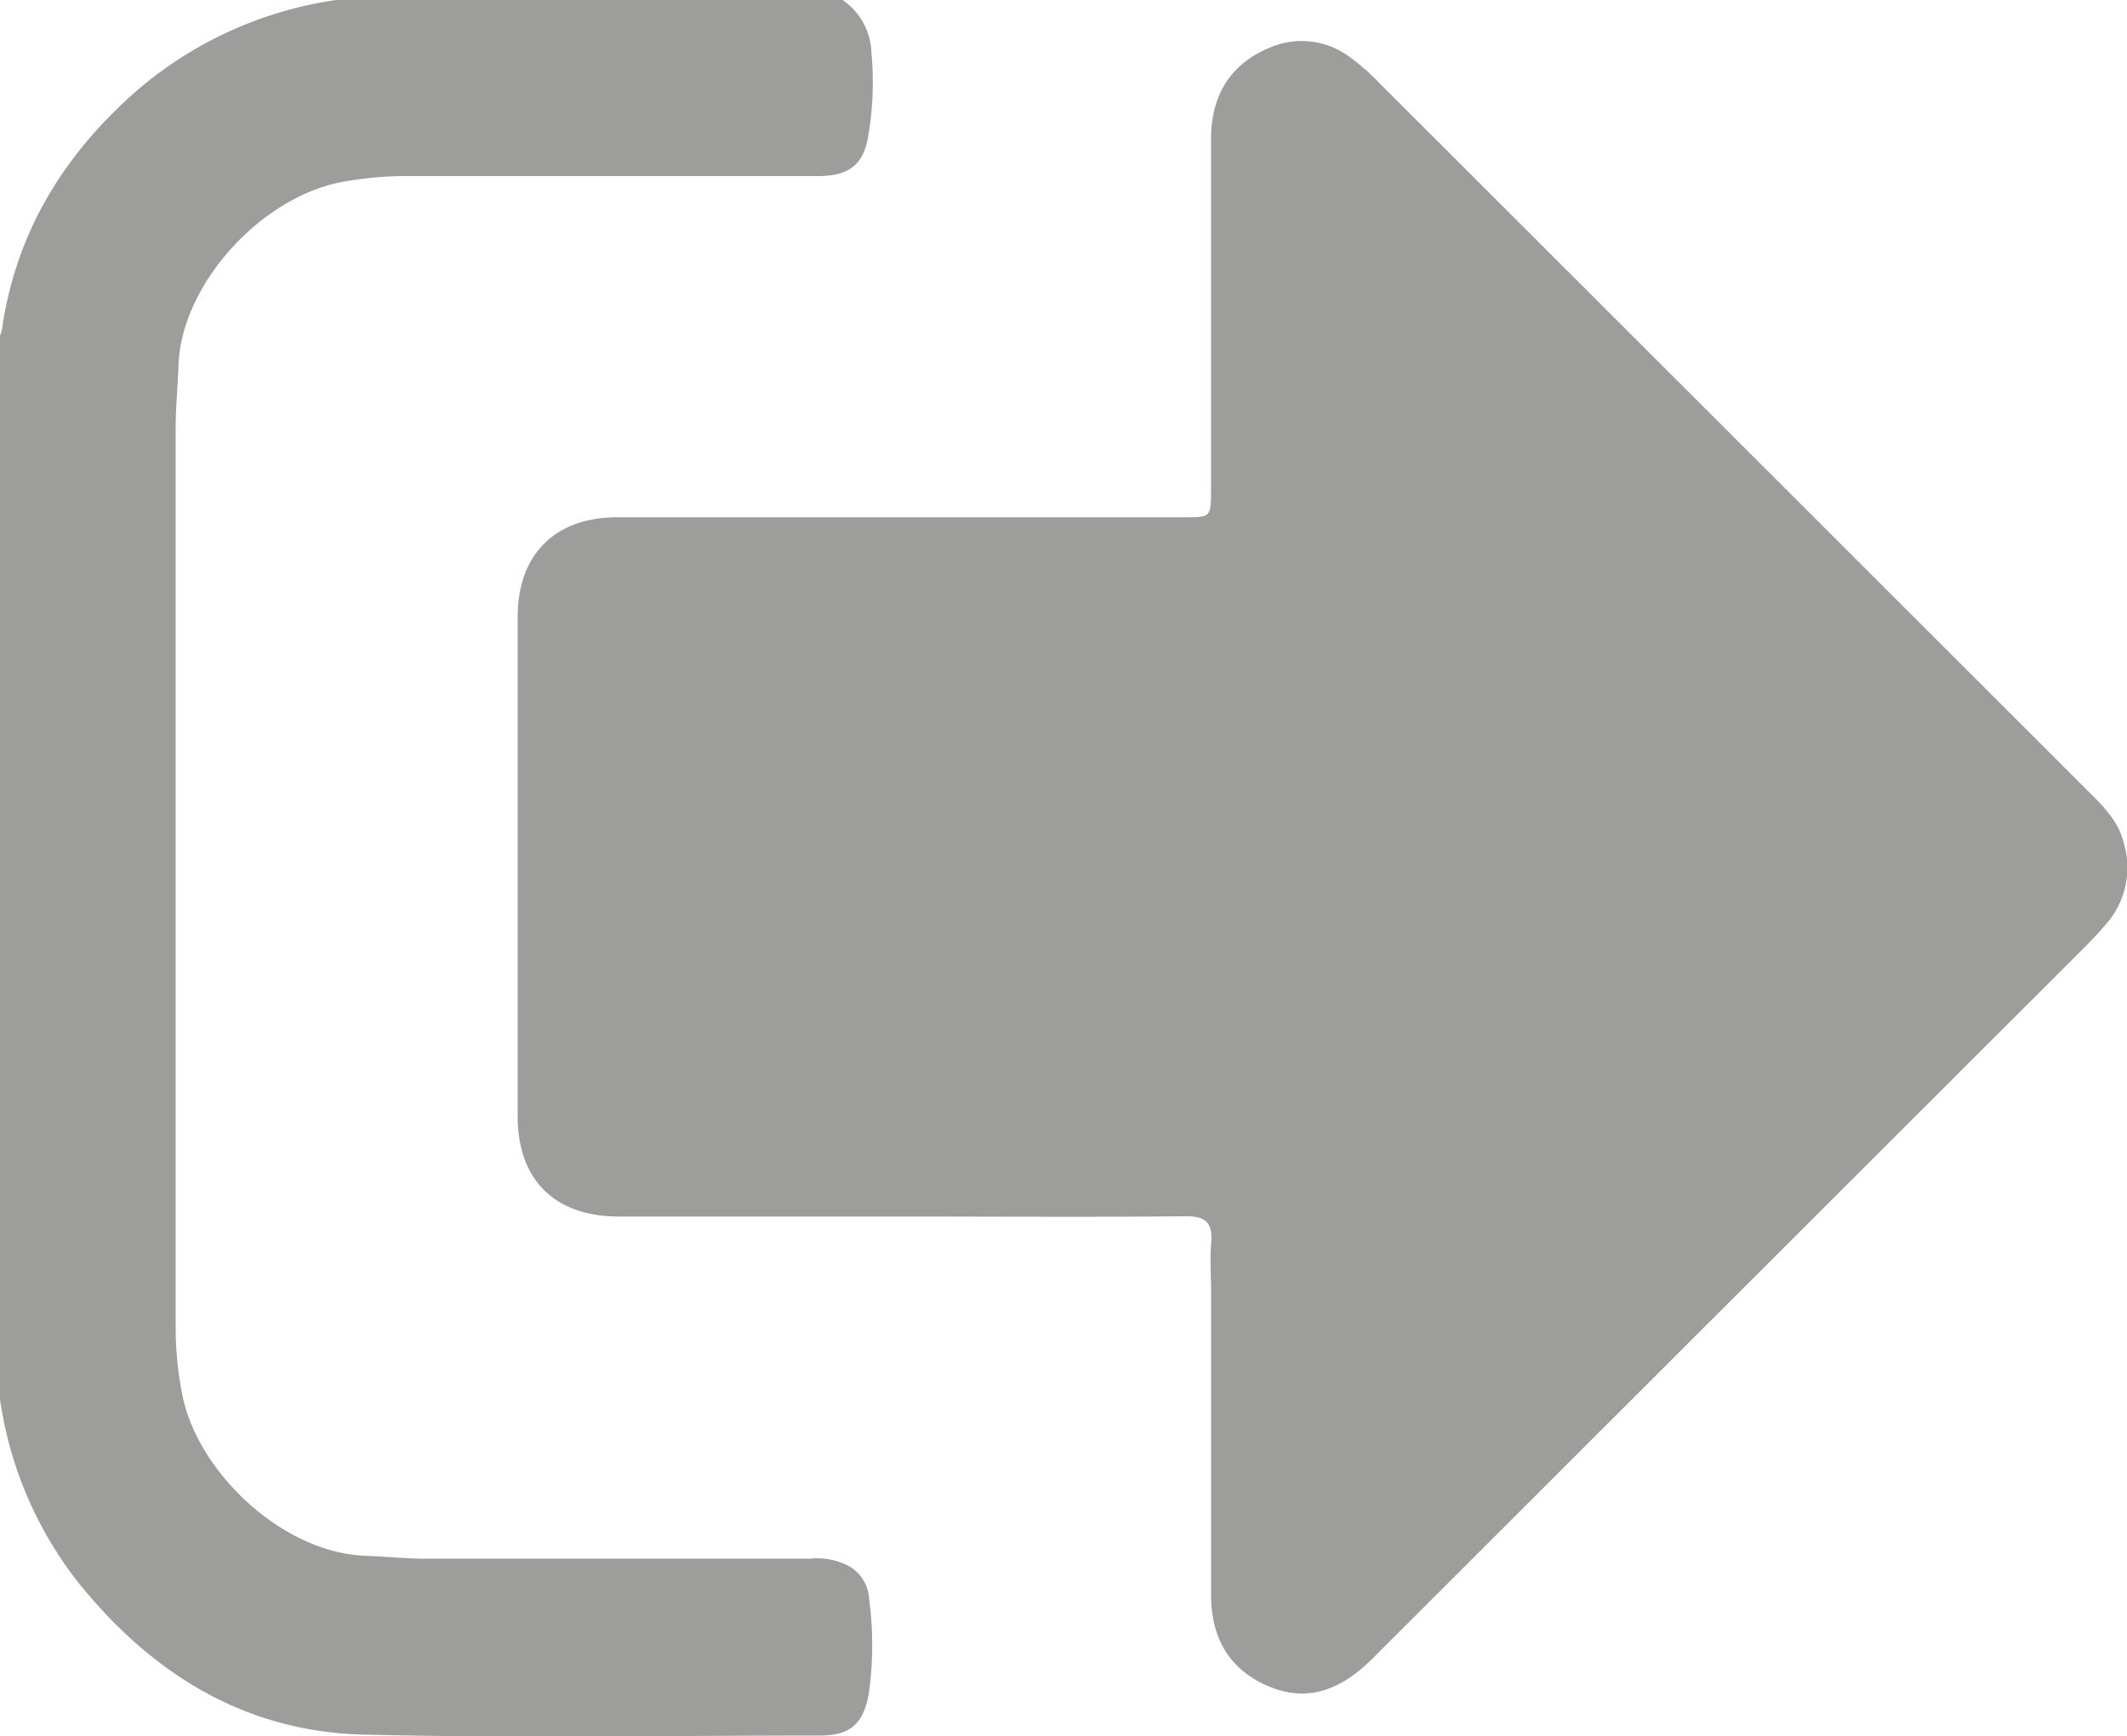<svg xmlns="http://www.w3.org/2000/svg" viewBox="0 0 185.51 151.46"><defs><style>.cls-1{fill:#9d9d9c;}</style></defs><g id="Laag_2" data-name="Laag 2"><g id="Laag_1-2" data-name="Laag 1"><g id="r5nsHQ.tif"><path class="cls-1" d="M73.49,0A5.76,5.76,0,0,1,76,4.57,27.62,27.62,0,0,1,75.7,12c-.43,2.4-1.69,3.36-4.36,3.36-12,0-24,0-36,0a31.2,31.2,0,0,0-5.38.49c-7.23,1.3-14.15,9-14.39,16-.06,1.79-.24,3.59-.25,5.4q0,39.24,0,78.48a30.24,30.24,0,0,0,.61,6.09c1.37,6.64,8.72,13.68,16,13.91,1.67.06,3.36.24,5,.25H70.64a6,6,0,0,1,3.33.61,3.48,3.48,0,0,1,1.83,2.88,30.51,30.51,0,0,1,0,8.1c-.44,2.75-1.55,3.84-4.28,3.84-13.26,0-26.54.24-39.79-.08-10.41-.25-18.57-5.35-25-13.39a33.67,33.67,0,0,1-6.75-16V29.31a3.45,3.45,0,0,0,.18-.51c1.18-8.3,5.19-15,11.39-20.56A34.09,34.09,0,0,1,29.32,0Z"/><path class="cls-1" d="M78.38,106.13q-12.21,0-24.43,0c-5.57,0-8.8-3.21-8.8-8.73q0-21.79,0-43.59c0-5.42,3.25-8.68,8.67-8.68h49.4c2.39,0,2.4,0,2.4-2.38q0-15.29,0-30.56c0-3.72,1.54-6.52,5.05-8a7,7,0,0,1,7.19.89,19.07,19.07,0,0,1,2.43,2.15L182.1,69c1.33,1.33,2.69,2.65,3.13,4.56a7.45,7.45,0,0,1-1.34,6.82q-.93,1.11-1.95,2.13L120.4,144c-.38.39-.76.77-1.16,1.14-2.55,2.36-5.4,3.41-8.77,1.9s-4.82-4.25-4.84-7.81c0-8.8,0-17.6,0-26.4,0-1.45-.11-2.91,0-4.34.16-1.79-.42-2.41-2.3-2.38C95,106.19,86.7,106.13,78.38,106.13Z"/></g></g></g></svg>